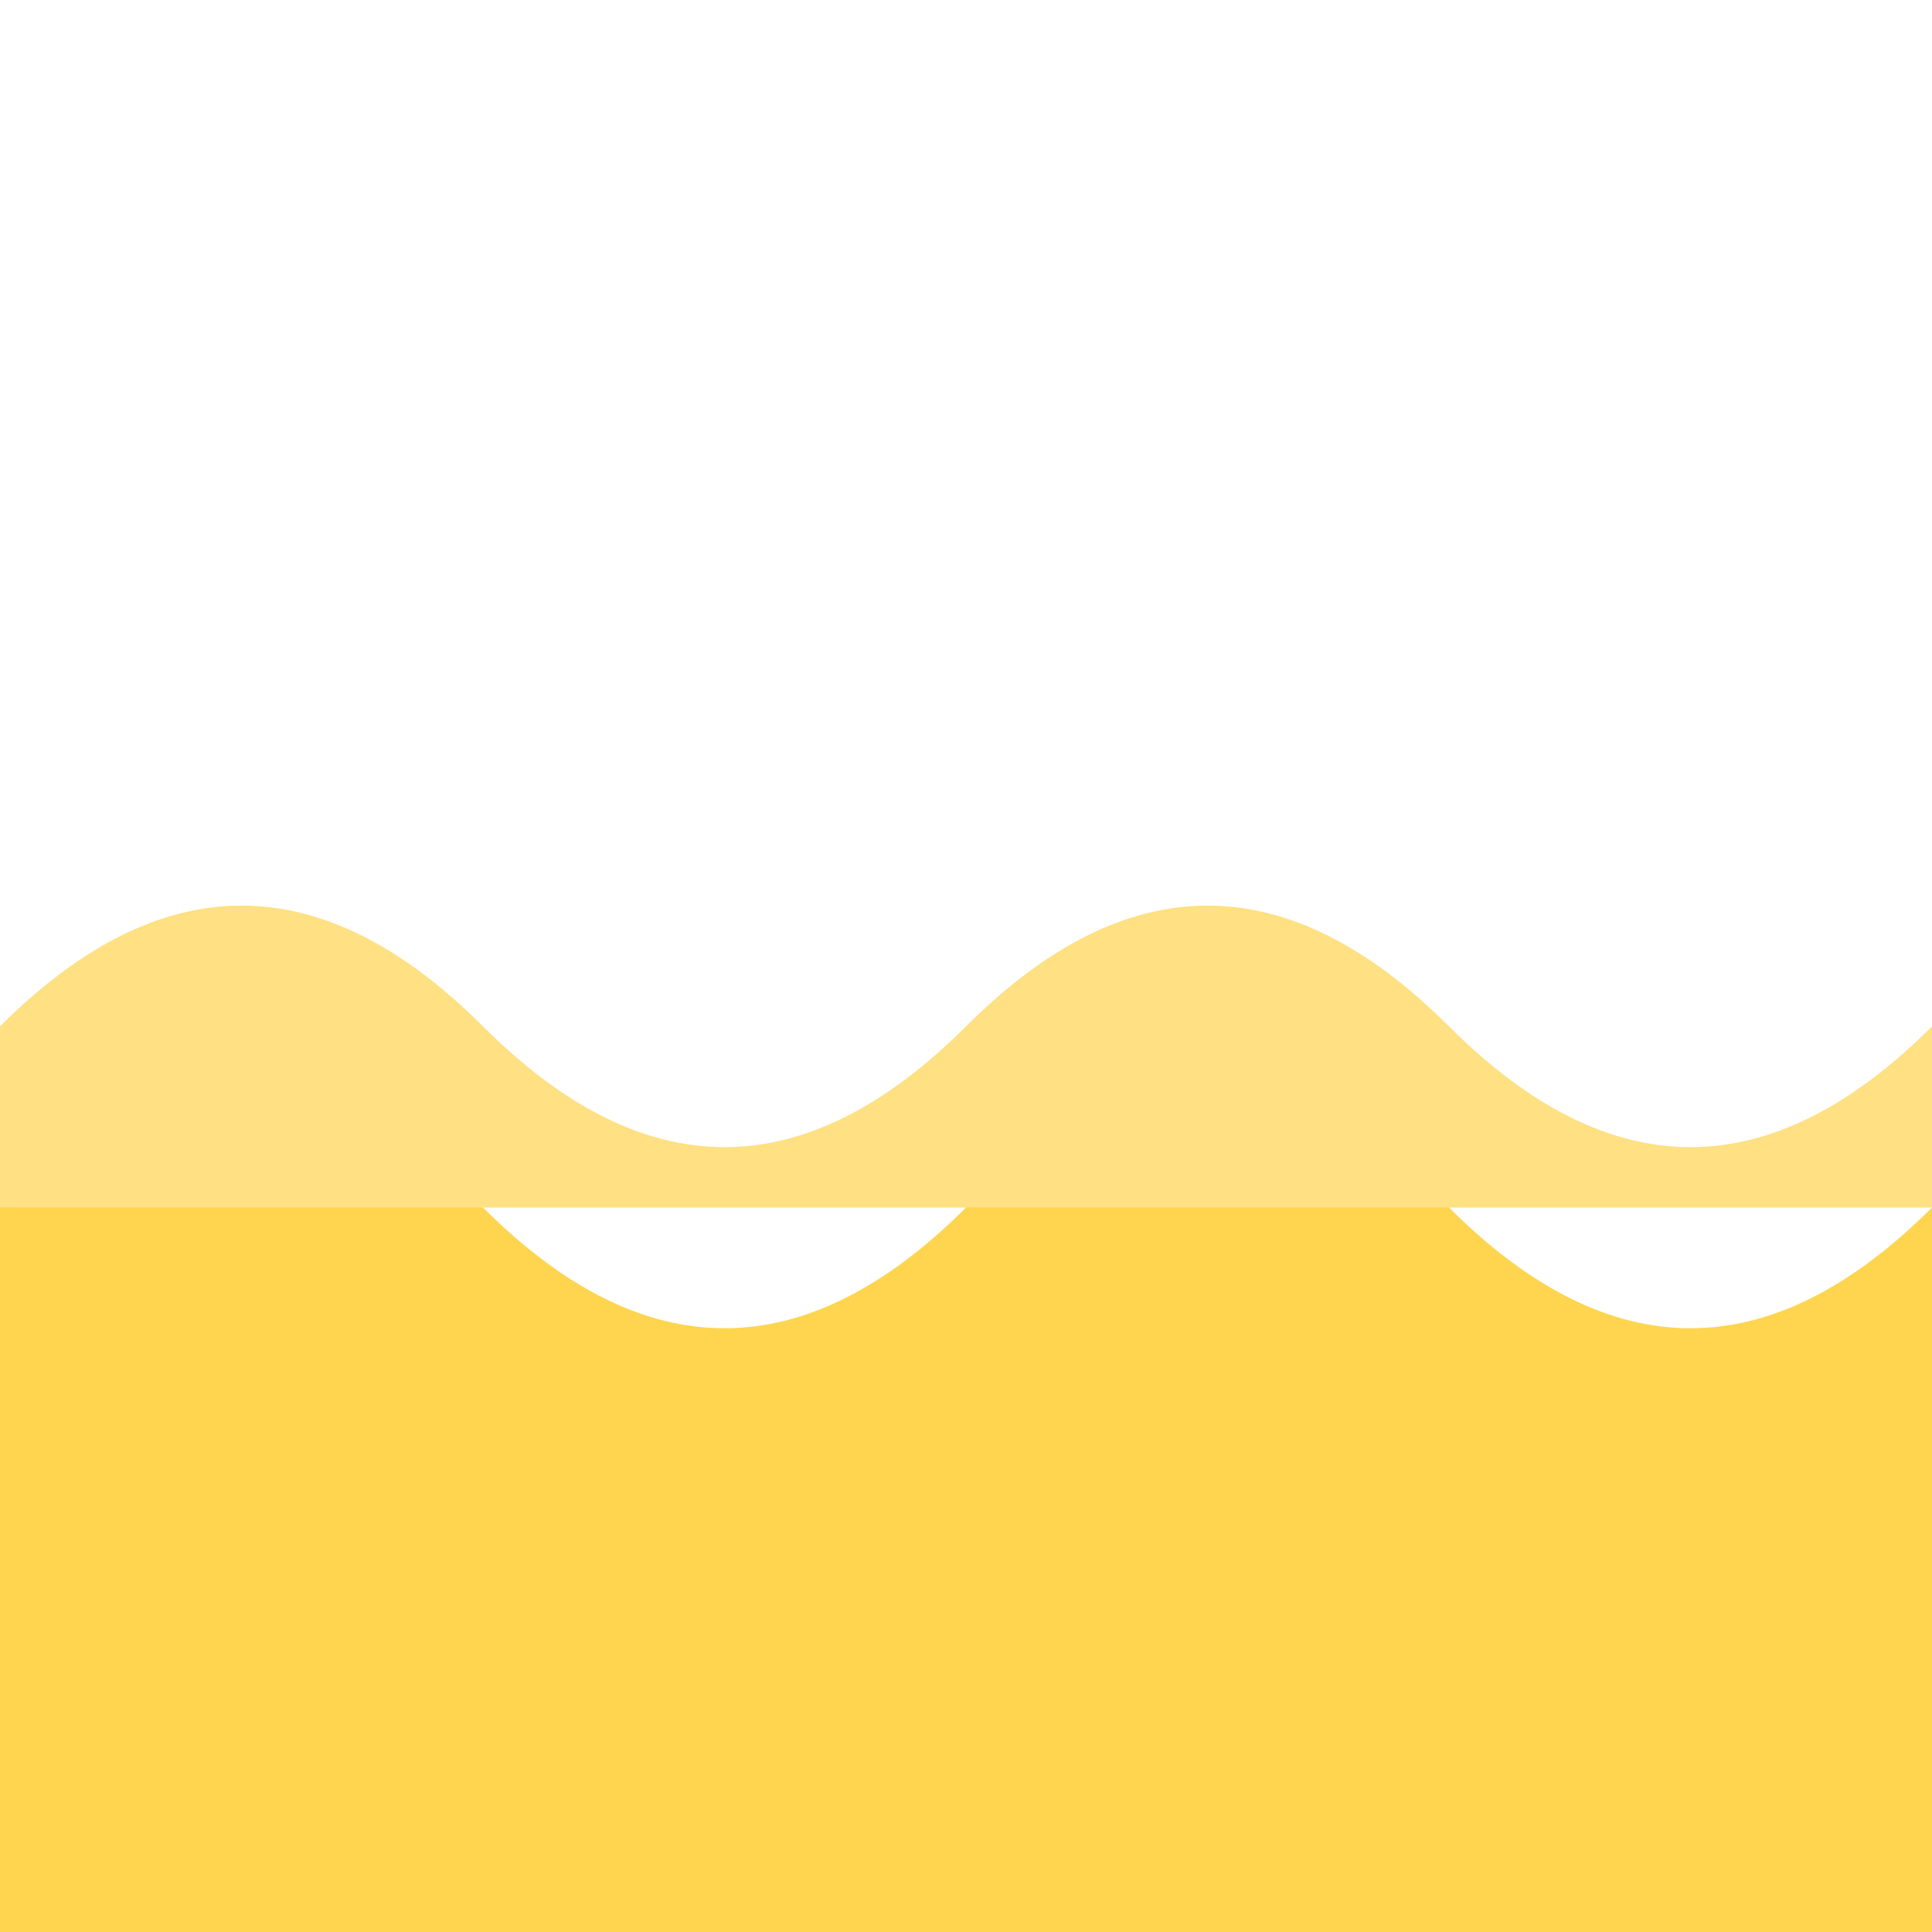 <svg xmlns="http://www.w3.org/2000/svg" width="64" height="64" viewBox="0 0 64 64">
  <defs>
    <style>
      text { font: 52px "Apple Color Emoji","Segoe UI Emoji","Noto Color Emoji","EmojiOne Color","Twemoji Mozilla",sans-serif; }
    </style>
  </defs>
  <rect width="64" height="64" fill="none"/>
  <!-- Yellow wave icon -->
  <path d="M0 40 Q 8 32 16 40 T 32 40 T 48 40 T 64 40 L64 64 L0 64 Z" fill="#FFD54F"/>
  <path d="M0 34 Q 8 26 16 34 T 32 34 T 48 34 T 64 34 L64 40 L0 40 Z" fill="#FFE082"/>
</svg>

